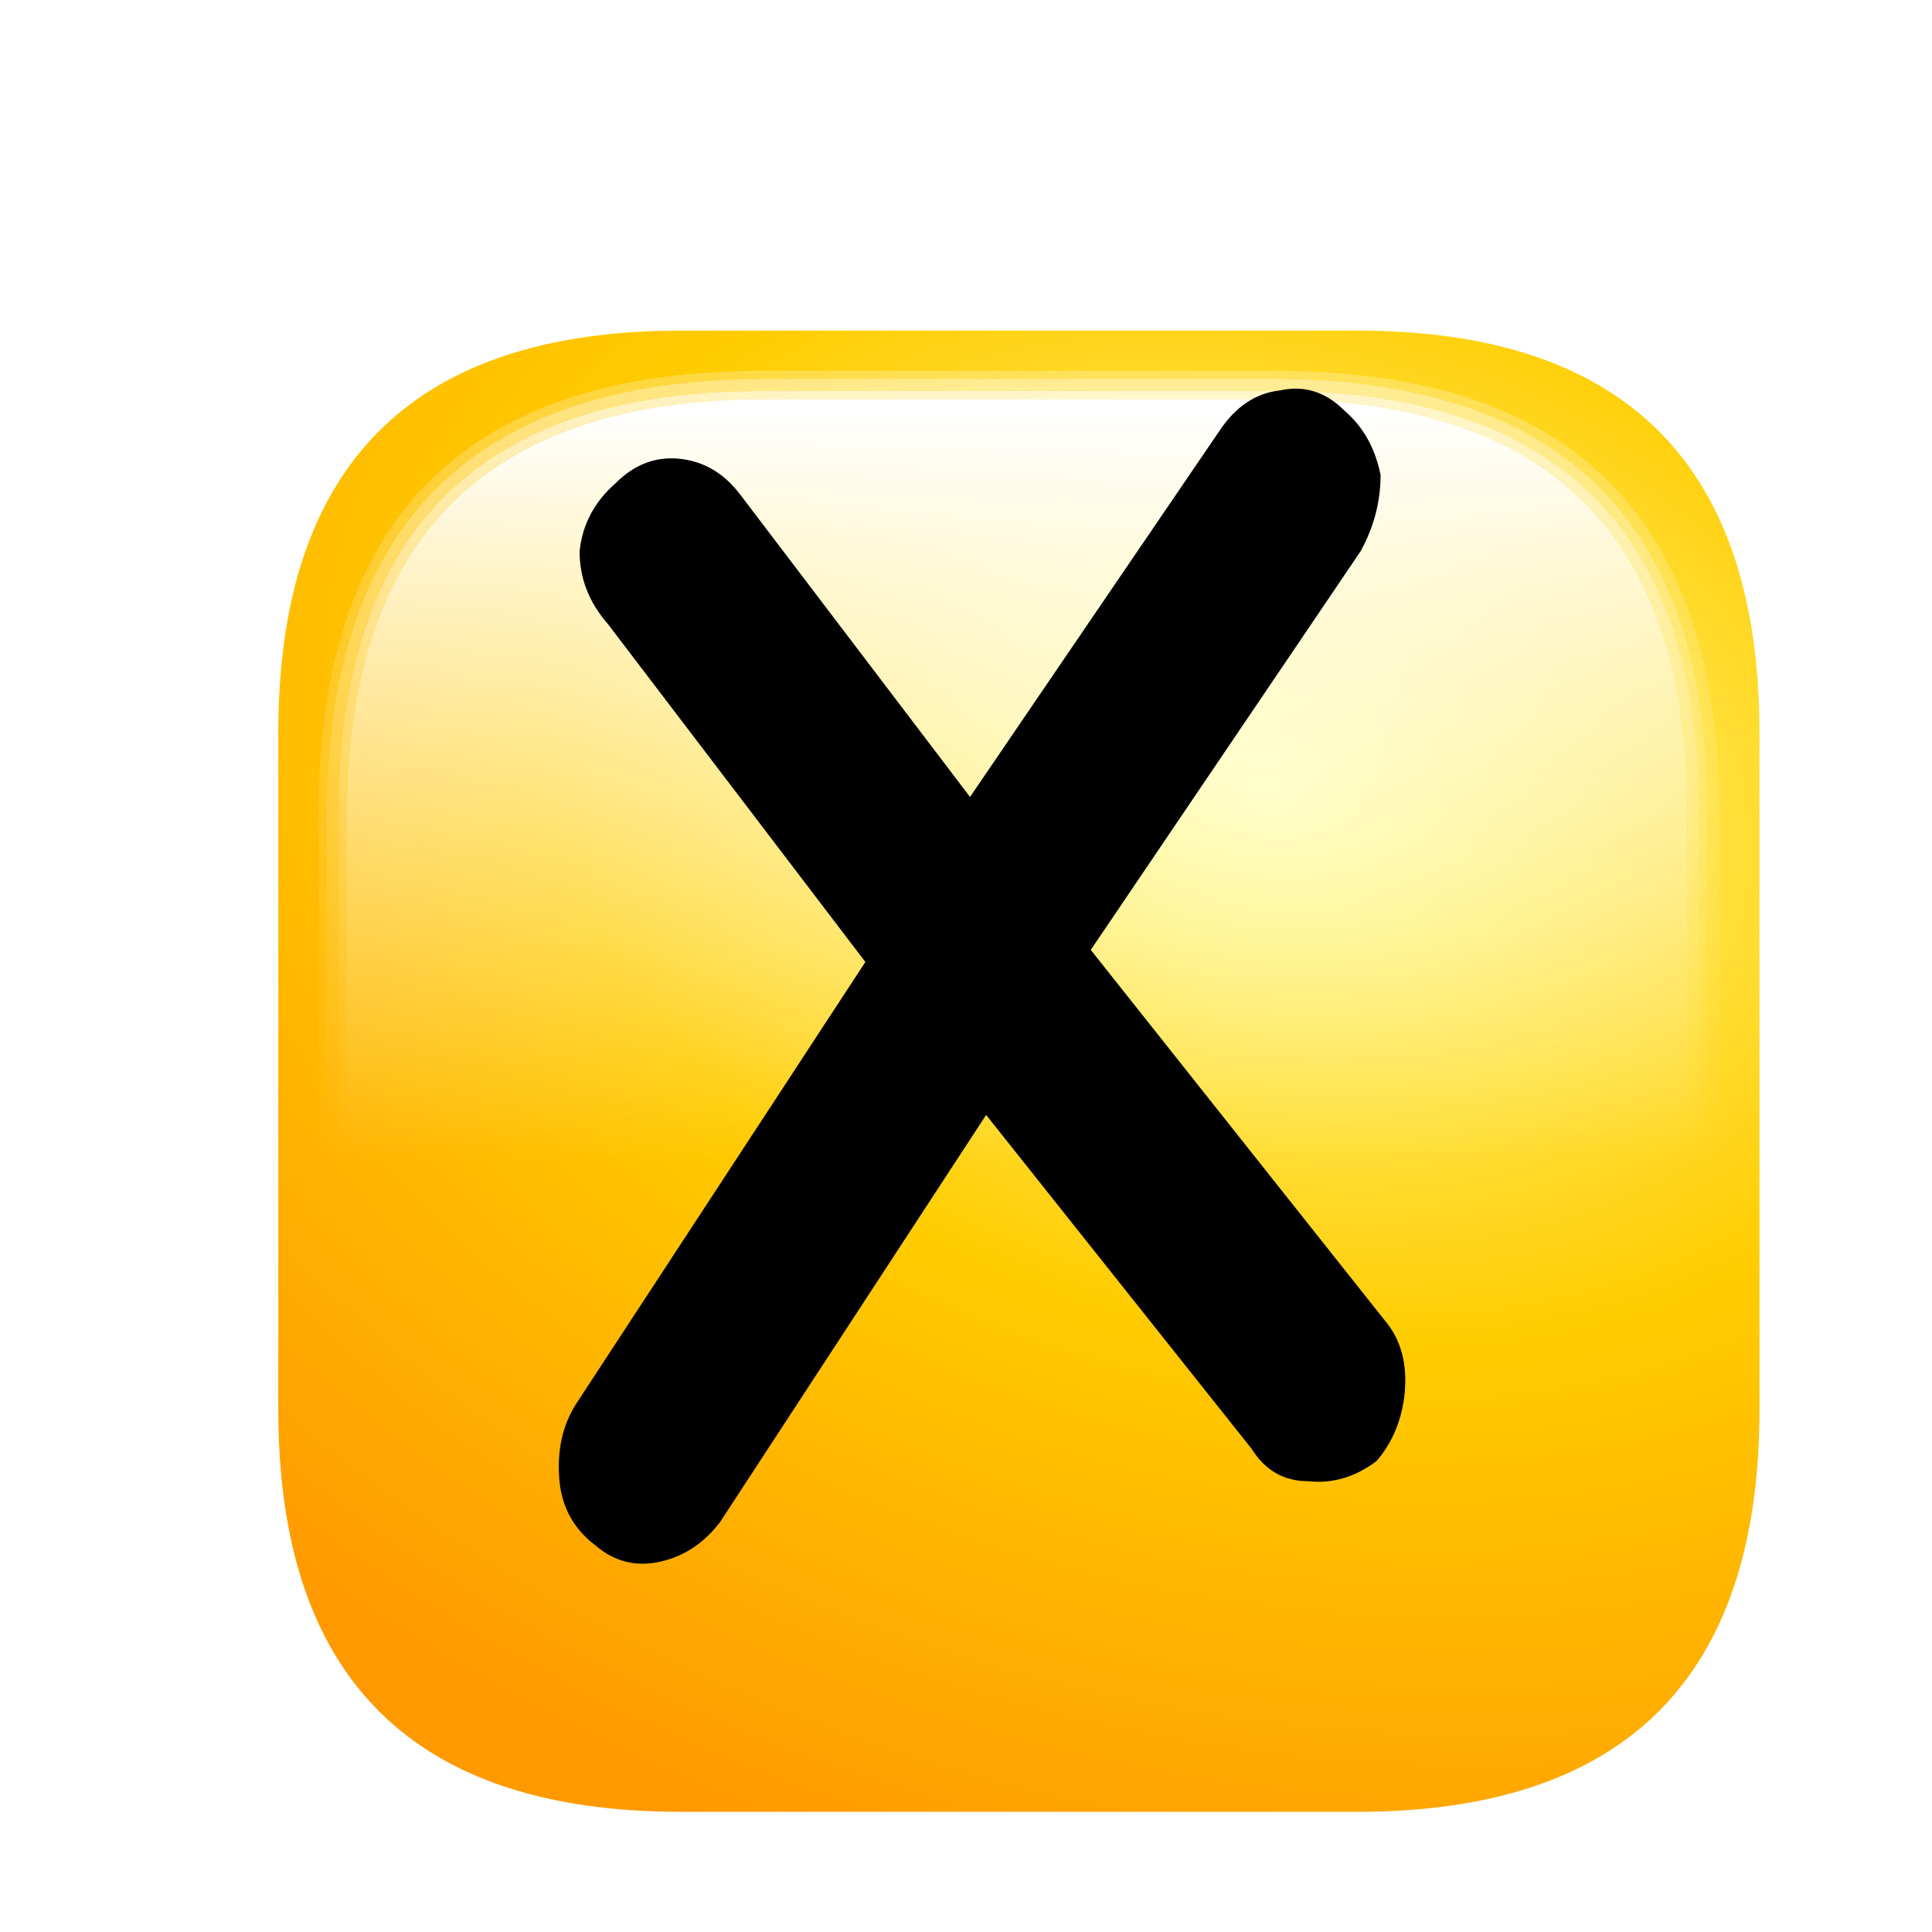 
<svg xmlns="http://www.w3.org/2000/svg" version="1.1" xmlns:xlink="http://www.w3.org/1999/xlink" preserveAspectRatio="none" x="0px" y="0px" width="24px" height="24px" viewBox="0 0 24 24">
<defs>
<radialGradient id="Gradient_1" gradientUnits="userSpaceOnUse" cx="0" cy="0" r="14.351" fx="0" fy="0" gradientTransform="matrix( 0.259, -0.966, 1.34, 0.359, 12.3,5.7) " spreadMethod="pad">
<stop  offset="0%" stop-color="#FFFF99"/>

<stop  offset="46.667%" stop-color="#FFCC00"/>

<stop  offset="100%" stop-color="#FF9900"/>
</radialGradient>

<linearGradient id="Gradient_2" gradientUnits="userSpaceOnUse" x1="9.2" y1="1" x2="9.2" y2="17.4" spreadMethod="pad">
<stop  offset="0%" stop-color="#FFFFFF" stop-opacity="0.247"/>

<stop  offset="56.863%" stop-color="#FFFFFF" stop-opacity="0"/>
</linearGradient>

<linearGradient id="Gradient_3" gradientUnits="userSpaceOnUse" x1="9.2" y1="1" x2="9.2" y2="17.4" spreadMethod="pad">
<stop  offset="0%" stop-color="#FFFFFF" stop-opacity="0.498"/>

<stop  offset="56.863%" stop-color="#FFFFFF" stop-opacity="0"/>
</linearGradient>

<linearGradient id="Gradient_4" gradientUnits="userSpaceOnUse" x1="9.2" y1="1" x2="9.2" y2="17.4" spreadMethod="pad">
<stop  offset="0%" stop-color="#FFFFFF" stop-opacity="0.749"/>

<stop  offset="56.863%" stop-color="#FFFFFF" stop-opacity="0"/>
</linearGradient>

<linearGradient id="Gradient_5" gradientUnits="userSpaceOnUse" x1="9.2" y1="1" x2="9.2" y2="17.4" spreadMethod="pad">
<stop  offset="0%" stop-color="#FFFFFF"/>

<stop  offset="56.863%" stop-color="#FFFFFF" stop-opacity="0"/>
</linearGradient>

<filter id="Filter_1" x="-24.713%" y="-24.713%" width="149.425%" height="149.425%" color-interpolation-filters="sRGB">
<feFlood flood-color="#000000" flood-opacity="1" in="SourceGraphic" result="result1"/>

<feComposite in2="SourceGraphic" in="result1" operator="in" result="result2"/>

<feGaussianBlur in="result2" stdDeviation="0.667,0.667" result="result3"/>

<feOffset dx="0.707" dy="0.707" in="result3" result="result4"/>

<feComposite in2="result4" in="SourceGraphic" operator="over" result="result5"/>
</filter>

<g id="Symbol_1_0_Layer0_0_FILL">
<path fill="url(#Gradient_1)" stroke="none" d="
M 0 5
L 0 13.4
Q 0 18.4 5 18.4
L 13.4 18.4
Q 18.4 18.4 18.4 13.4
L 18.4 5
Q 18.4 0 13.4 0
L 5 0
Q 0 0 0 5 Z"/>
</g>

<g id="graphics_highlight4_0_Layer0_0_FILL">
<path fill="url(#Gradient_2)" stroke="none" d="
M 17.9 6
Q 17.9 0.5 12.4 0.5
L 6 0.5
Q 0.5 0.5 0.5 6
L 0.5 12.4
Q 0.5 17.9 6 17.9
L 12.4 17.9
Q 17.9 17.9 17.9 12.4
L 17.9 6
M 12.4 0.6
Q 17.775 0.625 17.75 6
L 17.75 12.4
Q 17.775 17.775 12.4 17.75
L 6 17.75
Q 0.625 17.775 0.6 12.4
L 0.6 6
Q 0.625 0.625 6 0.6
L 12.4 0.6 Z"/>

<path fill="url(#Gradient_3)" stroke="none" d="
M 17.75 6
Q 17.775 0.625 12.4 0.6
L 6 0.6
Q 0.625 0.625 0.6 6
L 0.6 12.4
Q 0.625 17.775 6 17.75
L 12.4 17.75
Q 17.775 17.775 17.75 12.4
L 17.75 6
M 12.4 0.75
Q 17.65 0.75 17.65 6
L 17.65 12.4
Q 17.65 17.65 12.4 17.65
L 6 17.65
Q 0.75 17.65 0.75 12.4
L 0.75 6
Q 0.75 0.75 6 0.75
L 12.4 0.75 Z"/>

<path fill="url(#Gradient_4)" stroke="none" d="
M 17.65 6
Q 17.65 0.75 12.4 0.75
L 6 0.75
Q 0.75 0.75 0.75 6
L 0.75 12.4
Q 0.75 17.65 6 17.65
L 12.4 17.65
Q 17.65 17.65 17.65 12.4
L 17.65 6
M 12.4 0.85
Q 17.525 0.875 17.5 6
L 17.5 12.4
Q 17.525 17.525 12.4 17.5
L 6 17.5
Q 0.875 17.525 0.85 12.4
L 0.85 6
Q 0.875 0.875 6 0.85
L 12.4 0.85 Z"/>

<path fill="url(#Gradient_5)" stroke="none" d="
M 17.5 6
Q 17.525 0.875 12.4 0.85
L 6 0.85
Q 0.875 0.875 0.85 6
L 0.85 12.4
Q 0.875 17.525 6 17.5
L 12.4 17.5
Q 17.525 17.525 17.5 12.4
L 17.5 6 Z"/>
</g>

<g id="Layer0_0_FILL">
<path fill="#000000" stroke="none" d="
M 15.15 5.35
L 12.05 9.9 9.2 6.15
Q 8.9 5.75 8.45 5.7 8 5.65 7.65 6 7.25 6.35 7.2 6.85 7.2 7.35 7.55 7.75
L 10.75 11.95 7.15 17.45
Q 6.9 17.85 6.95 18.4 7 18.9 7.4 19.2 7.75 19.5 8.2 19.4 8.65 19.3 8.95 18.9
L 12.25 13.85 15.55 18
Q 15.8 18.4 16.25 18.4 16.7 18.45 17.1 18.15 17.4 17.8 17.45 17.3 17.5 16.75 17.2 16.4
L 13.55 11.8 16.9 6.85
Q 17.15 6.4 17.15 5.9 17.05 5.4 16.7 5.1 16.35 4.75 15.9 4.85 15.45 4.9 15.15 5.35 Z"/>
</g>
</defs>

<g filter="url(#Filter_1)" transform="matrix( 1, 0, 0, 1, 0,0) ">
<g transform="matrix( 1, 0, 0, 1, 2.75,3.4) ">
<g transform="matrix( 1, 0, 0, 1, 0,0) ">
<use xlink:href="#Symbol_1_0_Layer0_0_FILL"/>
</g>

<g transform="matrix( 1, 0, 0, 1, 0.5,0.5) ">
<g transform="matrix( 1, 0, 0, 1, -0.5,-0.5) ">
<use xlink:href="#graphics_highlight4_0_Layer0_0_FILL"/>
</g>
</g>
</g>
</g>

<g transform="matrix( 1, 0, 0, 1, 0,0) ">
<use xlink:href="#Layer0_0_FILL"/>
</g>
</svg>
